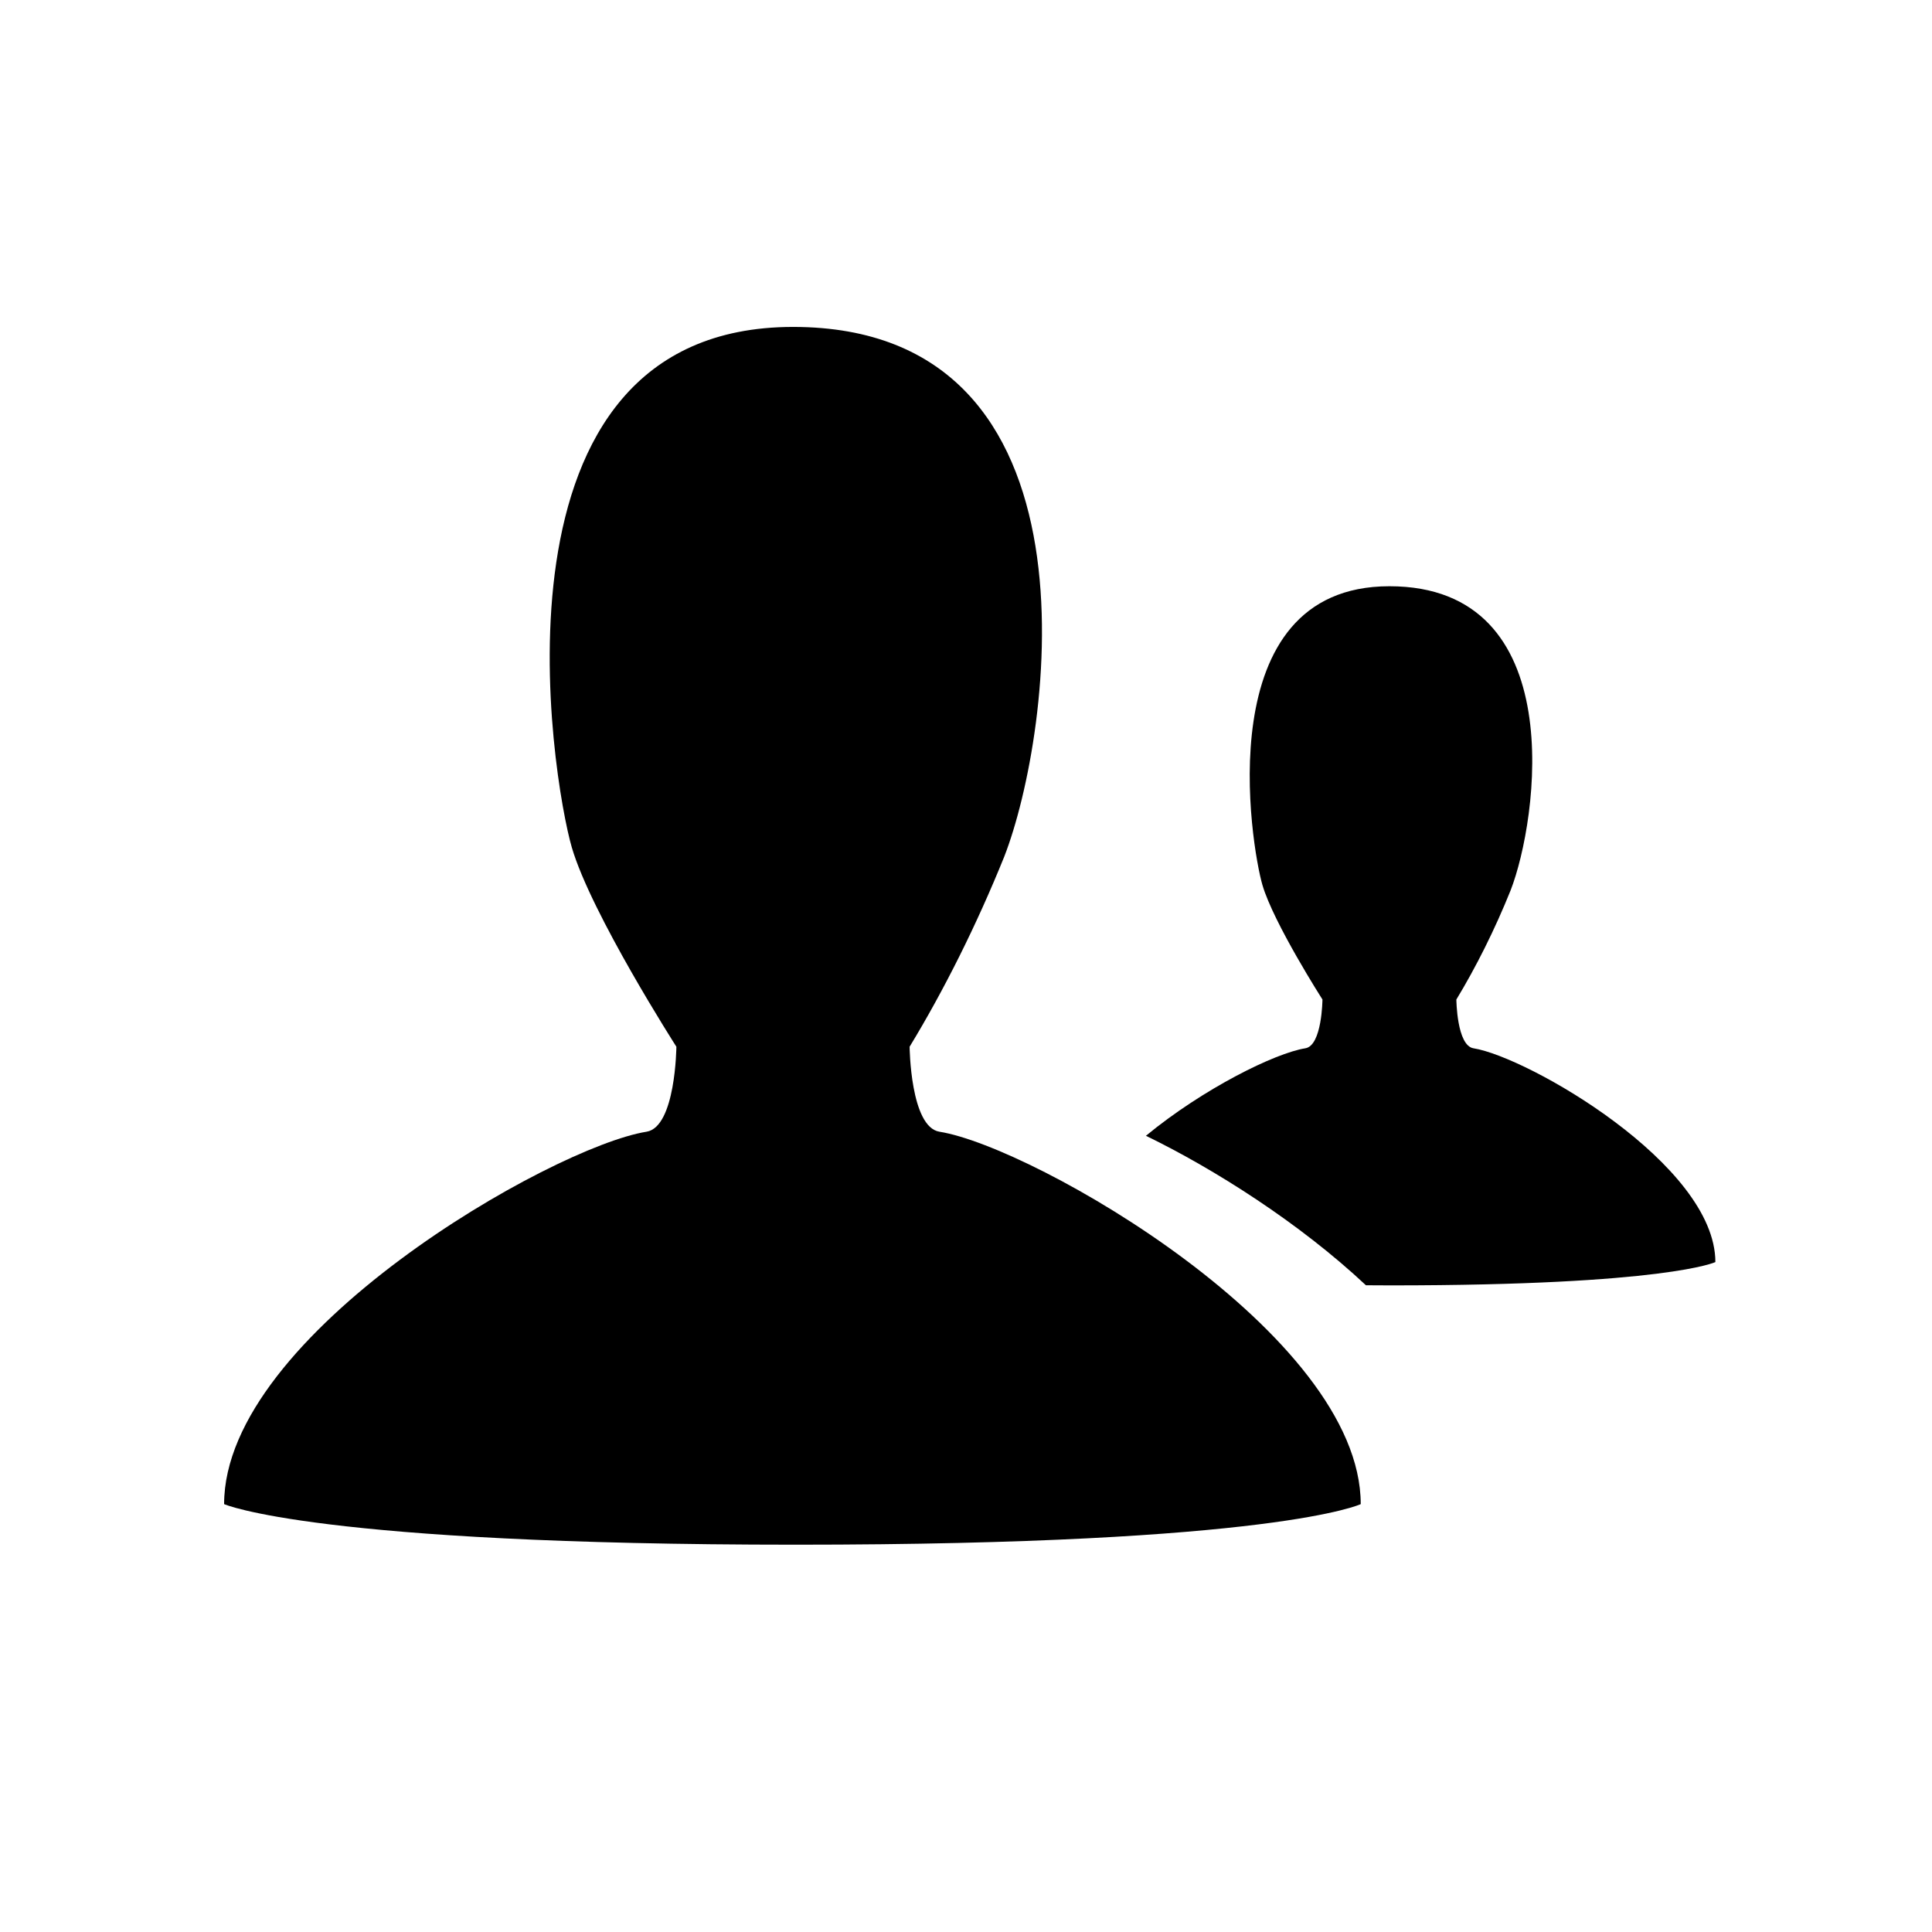 <!-- Generated by IcoMoon.io -->
<svg version="1.1" xmlns="http://www.w3.org/2000/svg" width="100%" height="100%" viewBox="0 0 32 32">
<title>icon_customer-administration</title>
<path d="M22.538 24.913c0-2.816-5.418-5.92-6.977-6.168v0c-0.484-0.077-0.495-1.408-0.495-1.408 0.566-0.93 1.11-2.016 1.567-3.147 0.79-2.023 1.754-8.775-3.497-8.775s-3.986 7.523-3.665 8.621 1.732 3.301 1.732 3.301-0.011 1.331-0.495 1.408c-1.563 0.25-6.996 3.352-6.996 6.168 0 0 1.513 0.672 9.469 0.672s9.357-0.672 9.357-0.672z"></path>
<path d="M23.037 21.29c4.568 0 5.375-0.386 5.375-0.386 0-1.617-3.111-3.399-4.006-3.541v0c-0.278-0.044-0.284-0.808-0.284-0.808 0.324-0.534 0.637-1.158 0.898-1.807 0.453-1.162 1.007-5.038-2.007-5.038s-2.288 4.318-2.103 4.949 0.994 1.896 0.994 1.896-0.006 0.764-0.284 0.808c-0.5 0.079-1.688 0.666-2.64 1.449 1.13 0.549 2.541 1.442 3.644 2.476z"></path>
</svg>
